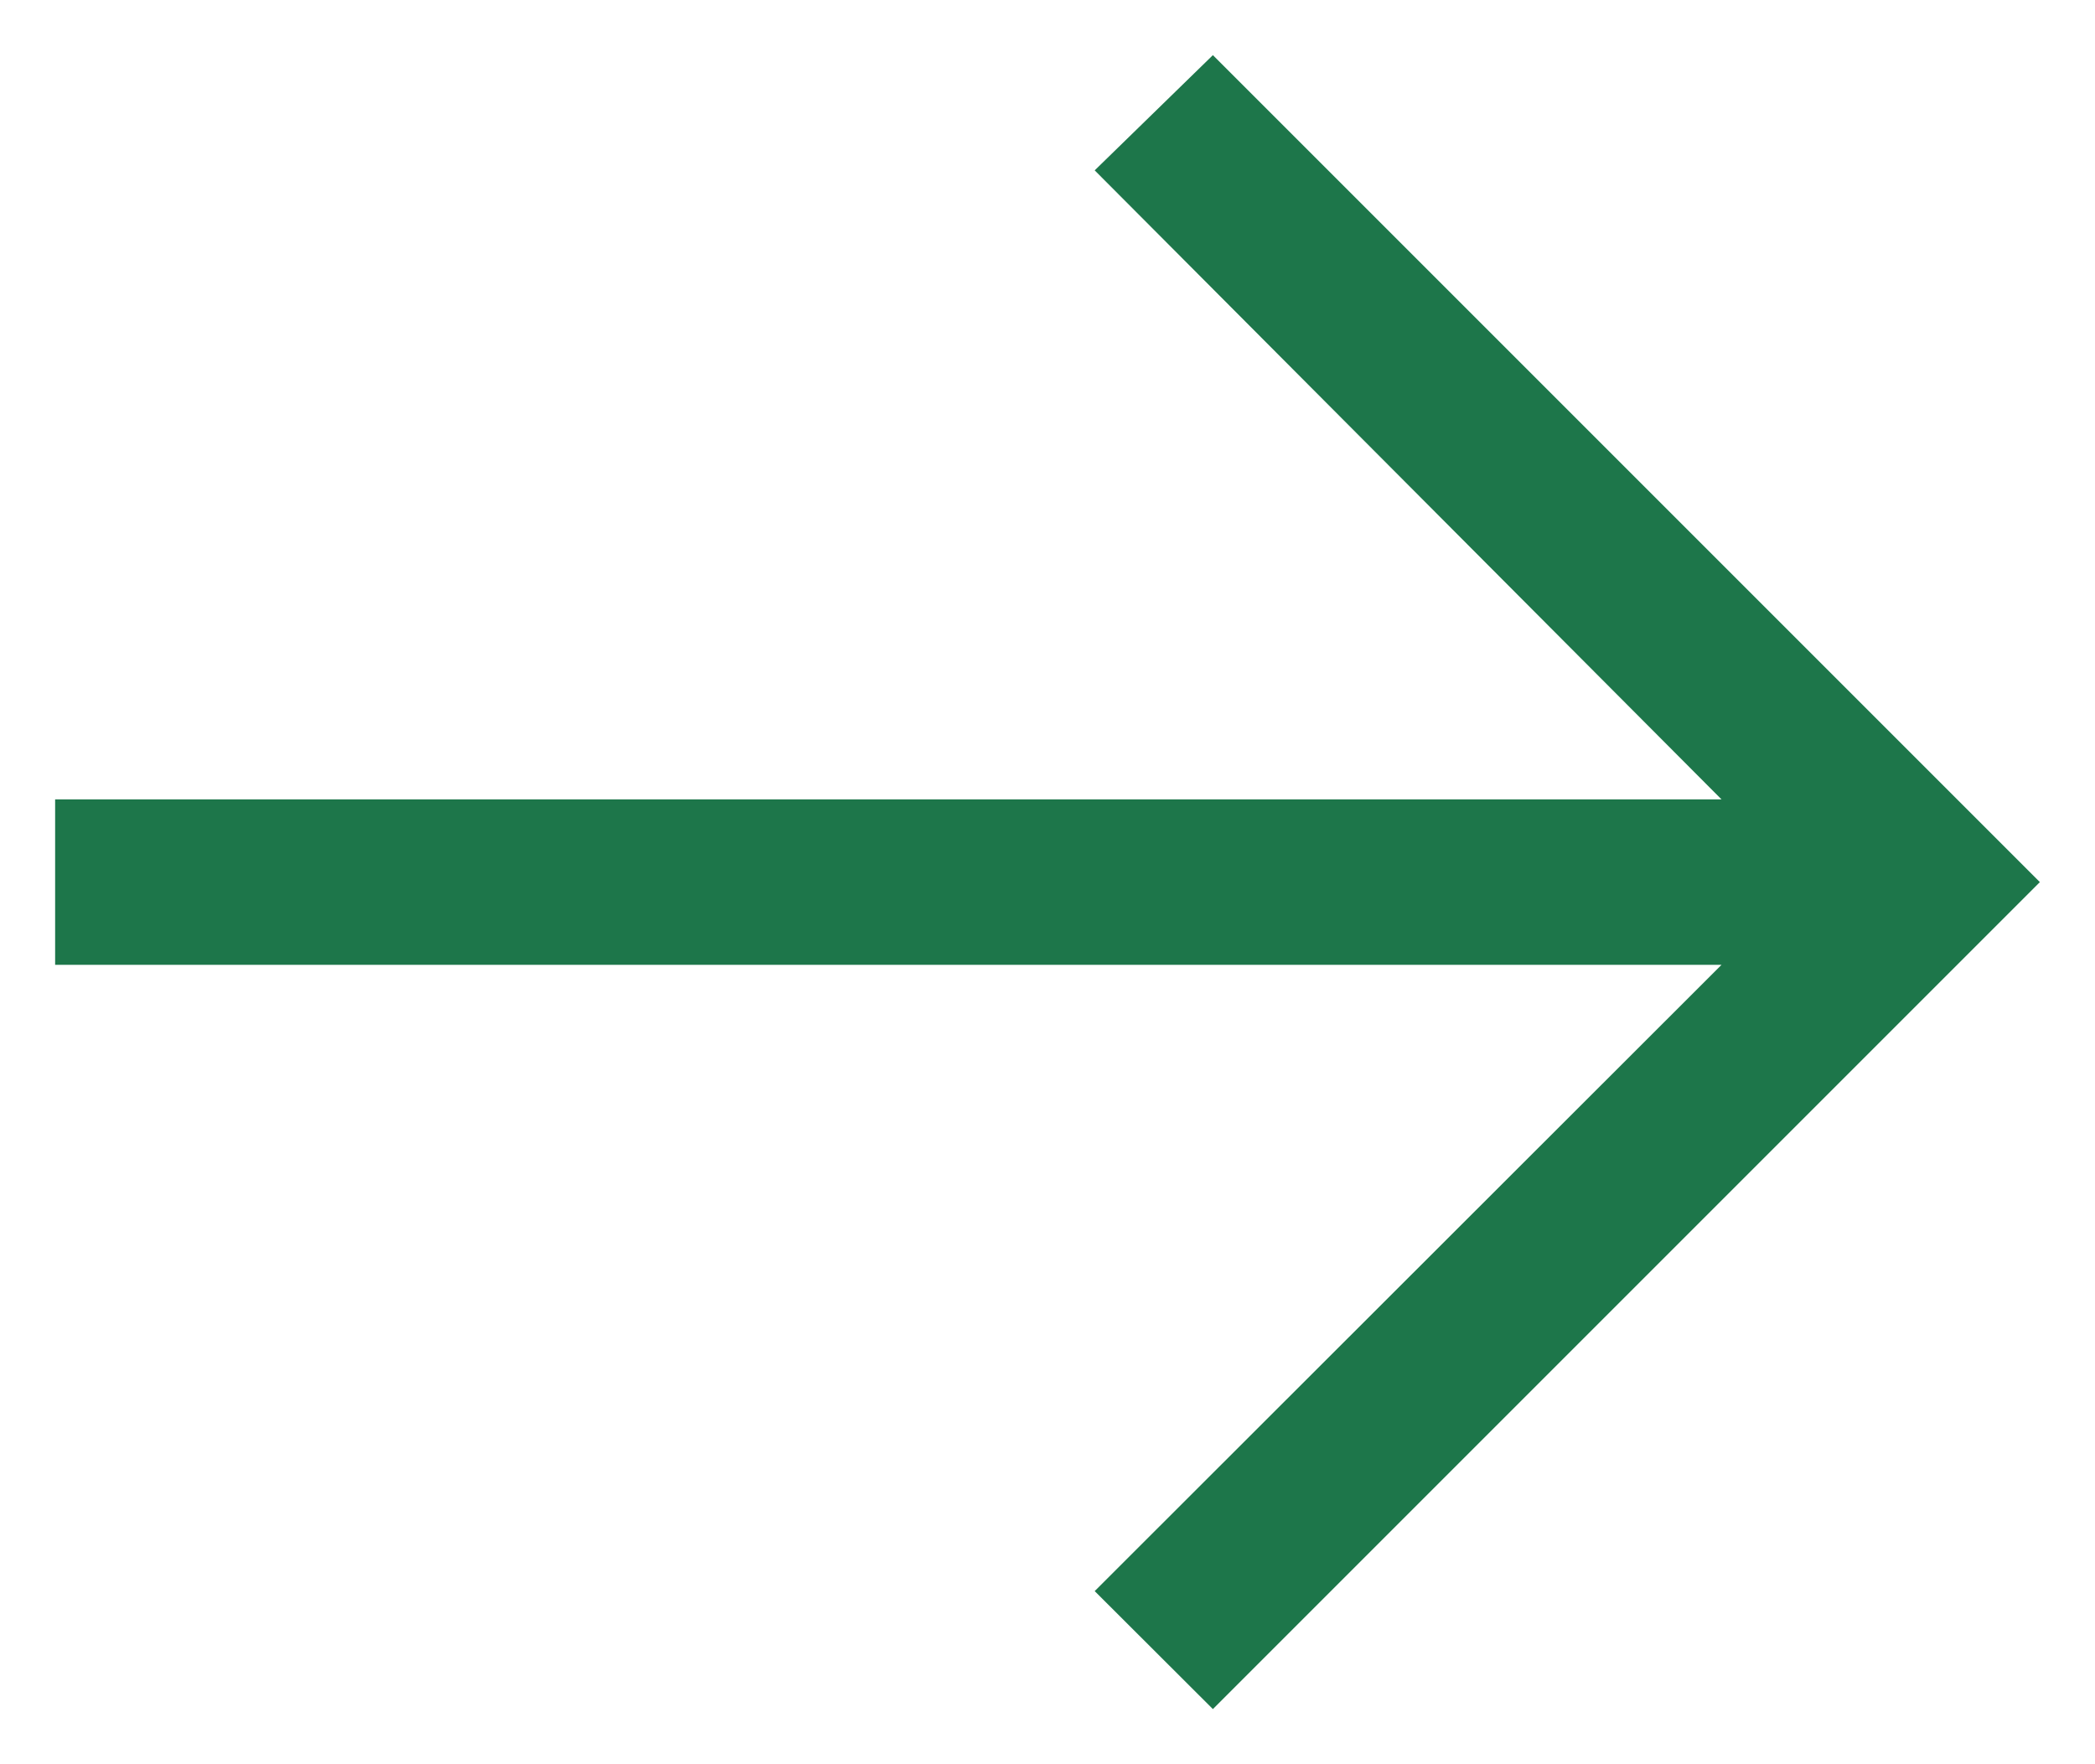 <svg width="19" height="16" viewBox="0 0 19 16" fill="none" xmlns="http://www.w3.org/2000/svg">
<path d="M11 0.5L9.928 1.545L15.613 7.25H0.5V8.75H15.613L9.928 14.43L11 15.5L18.5 8L11 0.5Z" fill="#1D764A"/>
</svg>
